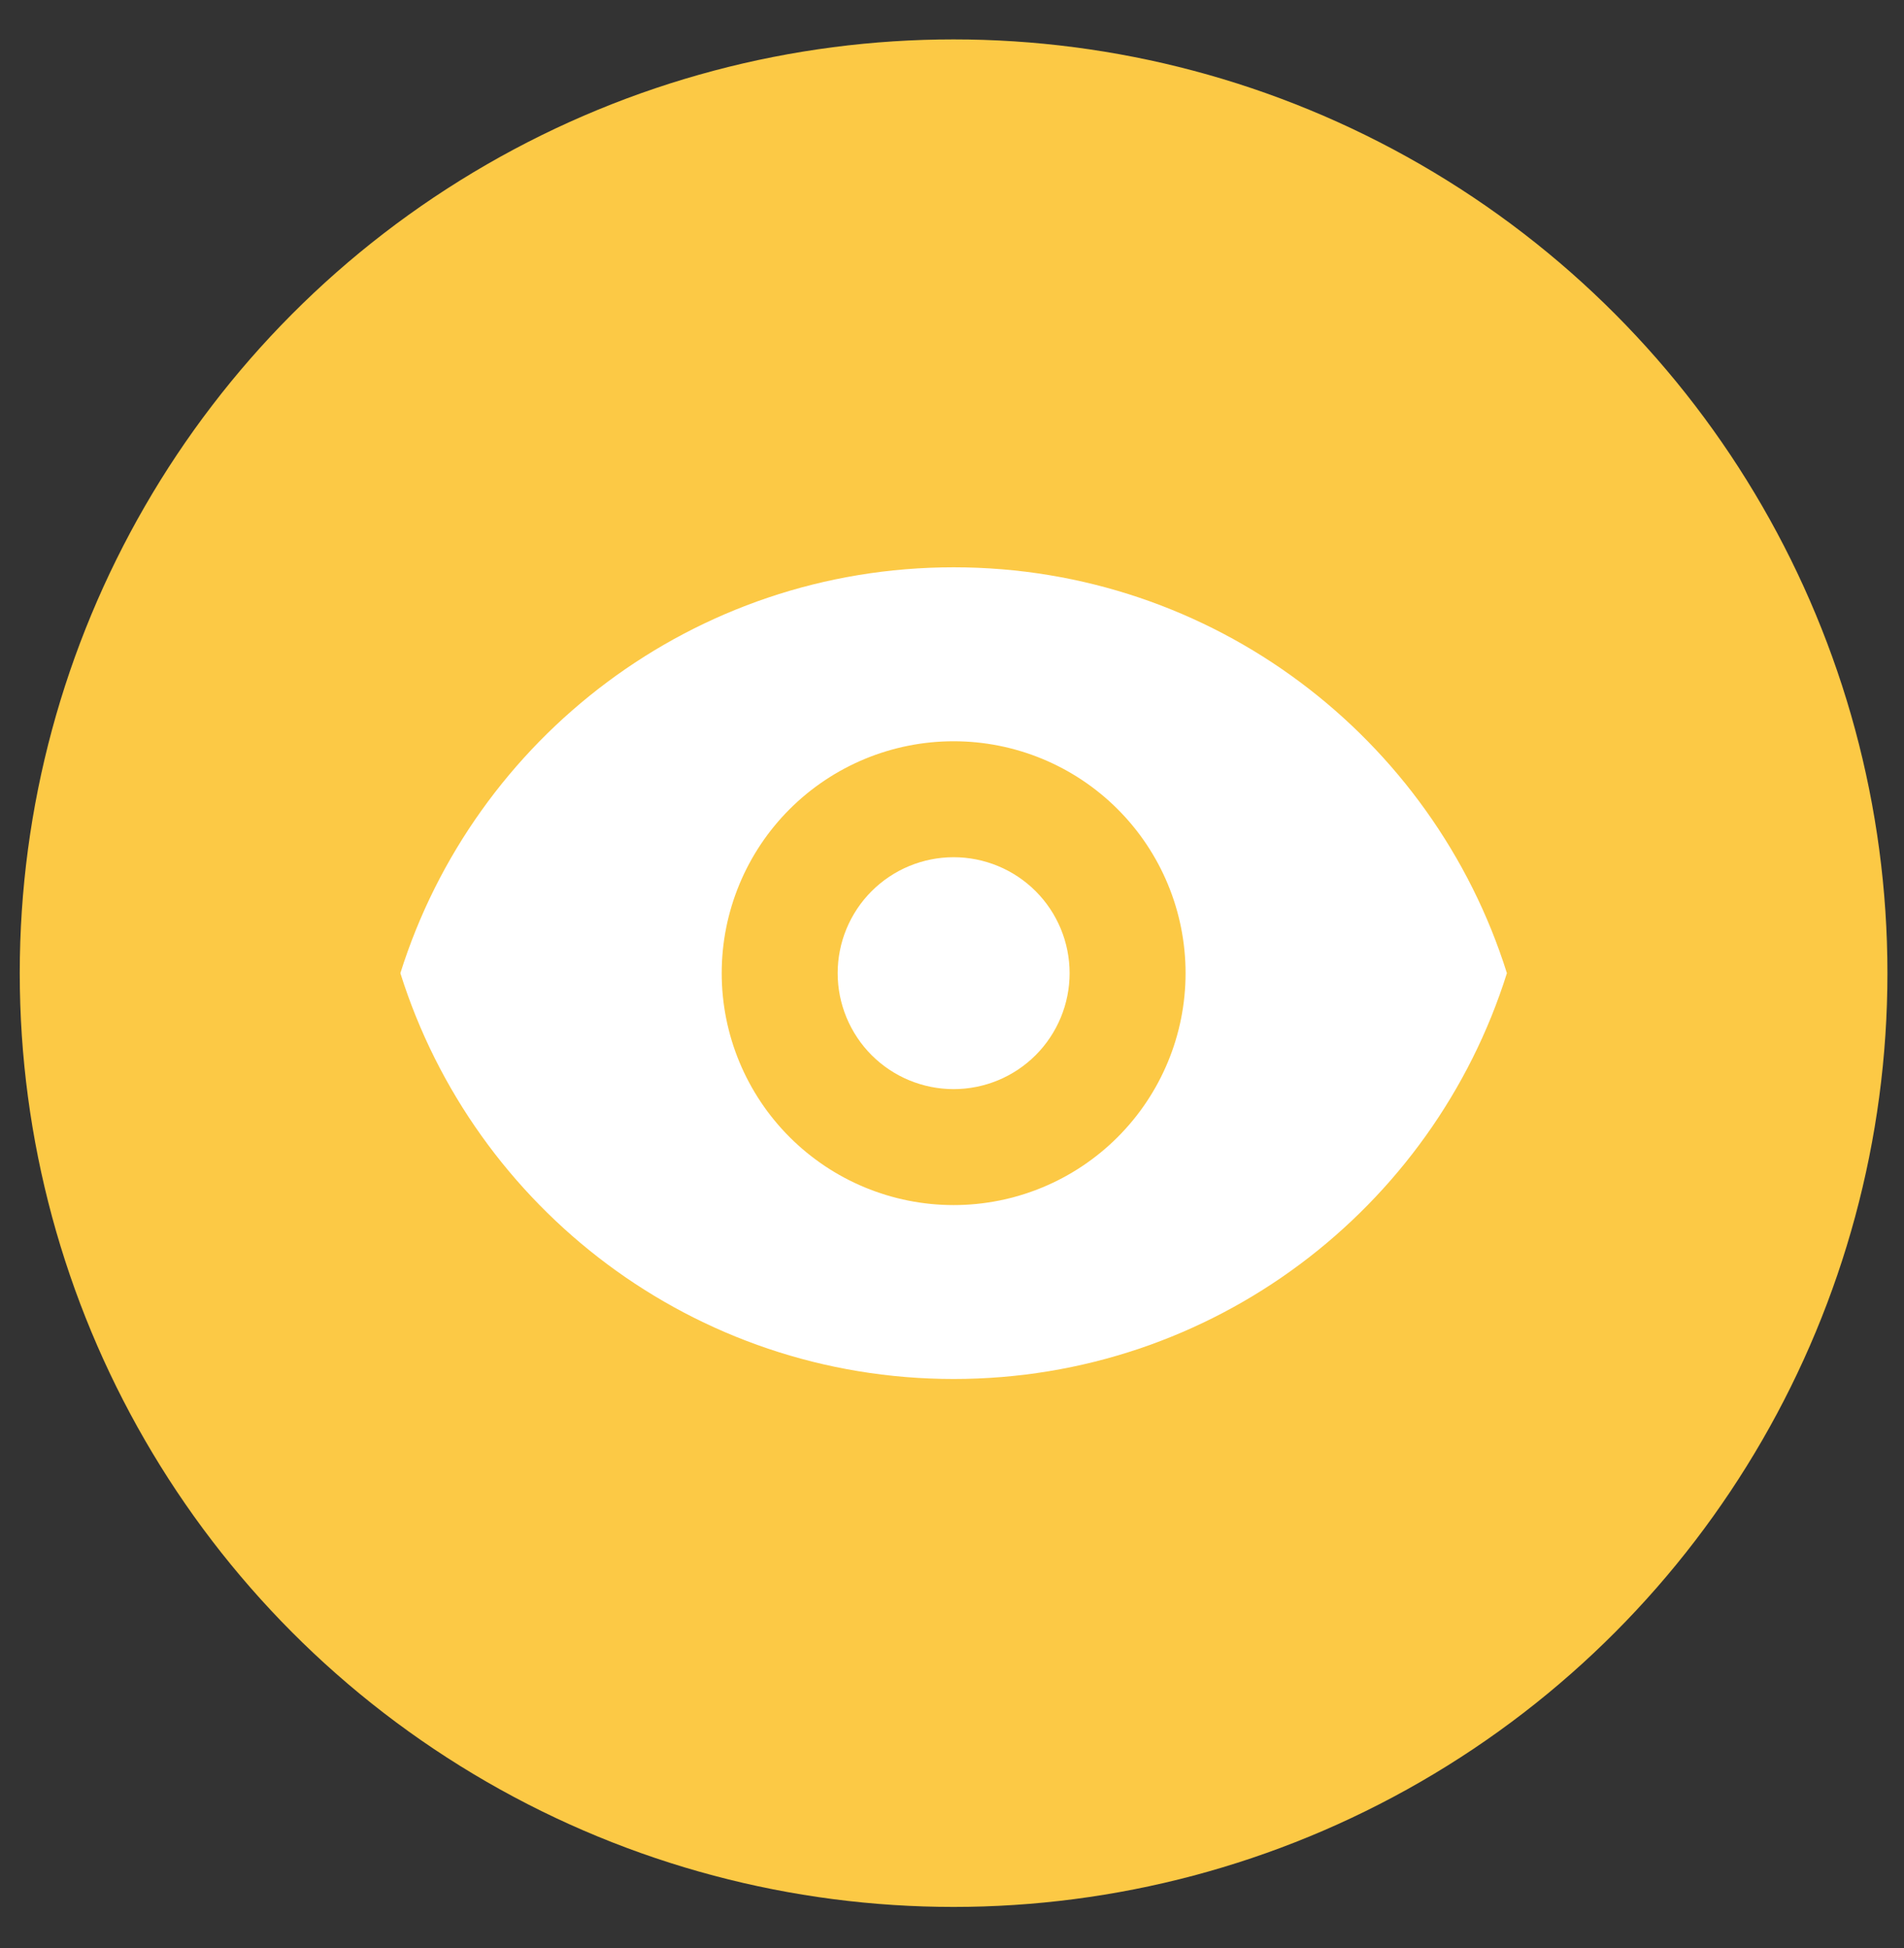 <svg width="43" height="44" viewBox="0 0 43 44" fill="none" xmlns="http://www.w3.org/2000/svg">
<rect x="0" y="0" width="43" height="44" fill="#333333" stroke="none"/>
<circle cx="21.536" cy="21.98" r="21.09" fill="#FCC945"/>
<path fill-rule="evenodd" clip-rule="evenodd" d="M21.537 12.813C15.673 12.813 10.71 16.667 9.042 21.98C10.71 27.292 15.673 31.146 21.537 31.146C27.401 31.146 32.364 27.292 34.032 21.98C32.364 16.667 27.401 12.813 21.537 12.813ZM25.241 25.683C26.223 24.701 26.775 23.369 26.775 21.98C26.775 20.59 26.223 19.258 25.241 18.276C24.259 17.294 22.926 16.742 21.537 16.742C20.148 16.742 18.816 17.294 17.833 18.276C16.851 19.258 16.299 20.59 16.299 21.98C16.299 23.369 16.851 24.701 17.833 25.683C18.816 26.666 20.148 27.218 21.537 27.218C22.926 27.218 24.259 26.666 25.241 25.683ZM23.389 23.832C22.898 24.323 22.231 24.599 21.537 24.599C20.842 24.599 20.176 24.323 19.685 23.832C19.194 23.34 18.918 22.674 18.918 21.98C18.918 21.285 19.194 20.619 19.685 20.128C20.176 19.637 20.842 19.361 21.537 19.361C22.231 19.361 22.898 19.637 23.389 20.128C23.88 20.619 24.156 21.285 24.156 21.98C24.156 22.674 23.88 23.34 23.389 23.832Z" fill="white"/>
</svg>
